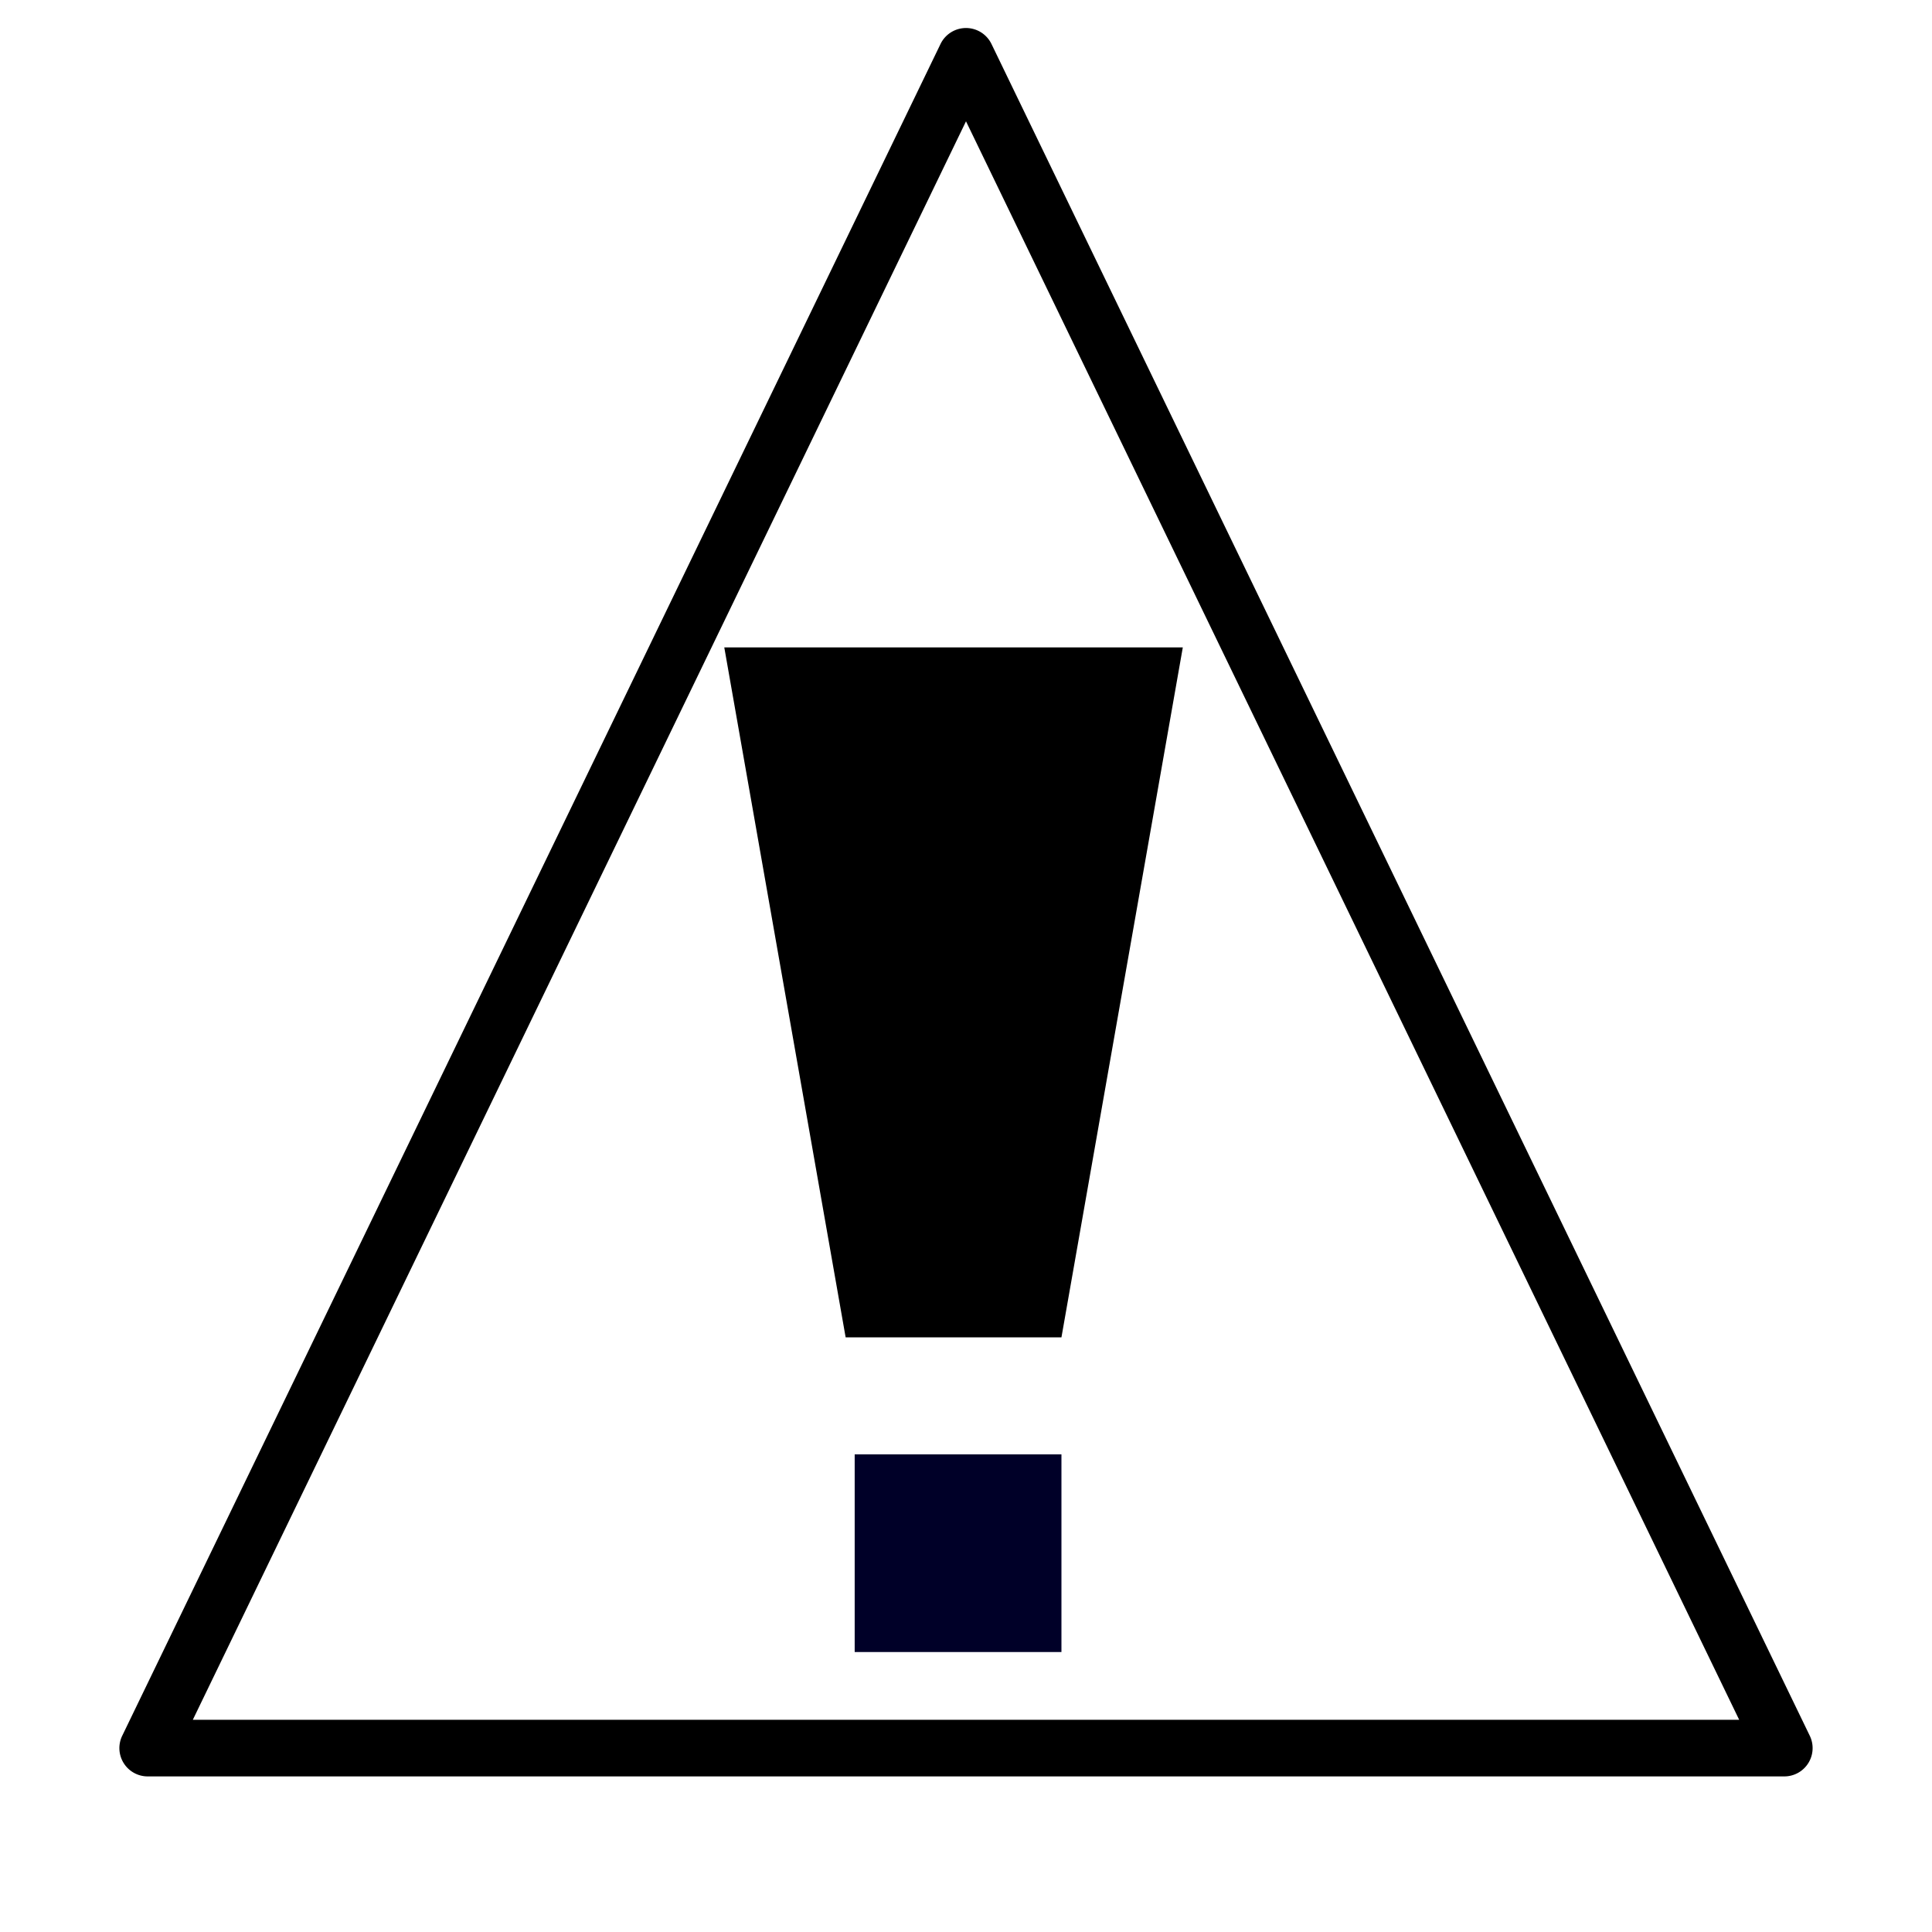 <?xml version="1.0" encoding="UTF-8" standalone="no"?>
<svg
   xmlns:dc="http://purl.org/dc/elements/1.1/"
   xmlns:cc="http://creativecommons.org/ns#"
   xmlns:rdf="http://www.w3.org/1999/02/22-rdf-syntax-ns#"
   xmlns:svg="http://www.w3.org/2000/svg"
   xmlns="http://www.w3.org/2000/svg"
   xmlns:sodipodi="http://sodipodi.sourceforge.net/DTD/sodipodi-0.dtd"
   xmlns:inkscape="http://www.inkscape.org/namespaces/inkscape"
   width="1024"
   height="1024"
   viewBox="0 0 1024 1024"
   version="1.1"
   id="svg2"
   inkscape:version="0.92.2 (unknown)"
   sodipodi:docname="template-issue.svg">
  <sodipodi:namedview
     pagecolor="#ffffff"
     bordercolor="#666666"
     borderopacity="1"
     objecttolerance="10"
     gridtolerance="10"
     guidetolerance="10"
     inkscape:pageopacity="0"
     inkscape:pageshadow="2"
     inkscape:window-width="1920"
     inkscape:window-height="1015"
     id="namedview25"
     showgrid="false"
     inkscape:zoom="0.513"
     inkscape:cx="-69.78847"
     inkscape:cy="347.78061"
     inkscape:window-x="0"
     inkscape:window-y="0"
     inkscape:window-maximized="1"
     inkscape:current-layer="Page-1"
     showguides="true"
     inkscape:guide-bbox="true"
     inkscape:snap-midpoints="true" />
  <!-- Generator: Sketch 39.1 (31720) - http://www.bohemiancoding.com/sketch -->
  <title
     id="title4">my_pdf_templates_dark</title>
  <desc
     id="desc6">Created with Sketch.</desc>
  <defs
     id="defs8" />
  <g
     id="Page-1"
     style="fill:none;fill-rule:evenodd;stroke:none;stroke-width:1"
     transform="translate(0,994)">
    <path
       style="color:#000000;font-style:normal;font-variant:normal;font-weight:normal;font-stretch:normal;font-size:medium;line-height:normal;font-family:sans-serif;font-variant-ligatures:normal;font-variant-position:normal;font-variant-caps:normal;font-variant-numeric:normal;font-variant-alternates:normal;font-feature-settings:normal;text-indent:0;text-align:start;text-decoration:none;text-decoration-line:none;text-decoration-style:solid;text-decoration-color:#000000;letter-spacing:normal;word-spacing:normal;text-transform:none;writing-mode:lr-tb;direction:ltr;text-orientation:mixed;dominant-baseline:auto;baseline-shift:baseline;text-anchor:start;white-space:normal;shape-padding:0;clip-rule:nonzero;display:inline;overflow:visible;visibility:visible;opacity:1;isolation:auto;mix-blend-mode:normal;color-interpolation:sRGB;color-interpolation-filters:linearRGB;solid-color:#000000;solid-opacity:1;vector-effect:none;fill:#000000;fill-opacity:1;fill-rule:evenodd;stroke:none;stroke-width:30;stroke-linecap:butt;stroke-linejoin:round;stroke-miterlimit:4;stroke-dasharray:none;stroke-dashoffset:158.878;stroke-opacity:1;paint-order:markers fill stroke;color-rendering:auto;image-rendering:auto;shape-rendering:auto;text-rendering:auto;enable-background:accumulate"
       d="m 512.301,-979.146 a 15.001,15.001 0 0 0 -13.805,8.463 L 64.773,-73.998 a 15.001,15.001 0 0 0 13.504,21.531 H 945.723 a 15.001,15.001 0 0 0 13.504,-21.531 L 525.504,-970.684 a 15.001,15.001 0 0 0 -13.203,-8.463 z M 512,-929.703 921.805,-82.467 H 102.195 Z"
       id="rect830"
       inkscape:connector-curvature="0" />
    <path
       style="display:inline;fill:#000028;fill-opacity:1;fill-rule:evenodd;stroke:none;stroke-width:22.128;stroke-linecap:butt;stroke-linejoin:round;stroke-miterlimit:4;stroke-dasharray:none;stroke-dashoffset:158.878;stroke-opacity:1;paint-order:markers fill stroke"
       d="M 453,-223.164 H 562.587 V -118.387 H 453 Z"
       id="rect881" />
    <path
       style="display:inline;fill:#000000;fill-opacity:1;fill-rule:evenodd;stroke:none;stroke-width:1px;stroke-linecap:butt;stroke-linejoin:miter;stroke-opacity:1"
       d="m 383.883,-650.871 64.326,365.707 h 57.189 57.189 l 64.326,-365.707 H 505.398 Z"
       id="path1165"
       inkscape:connector-curvature="0" />
  </g>
</svg>
